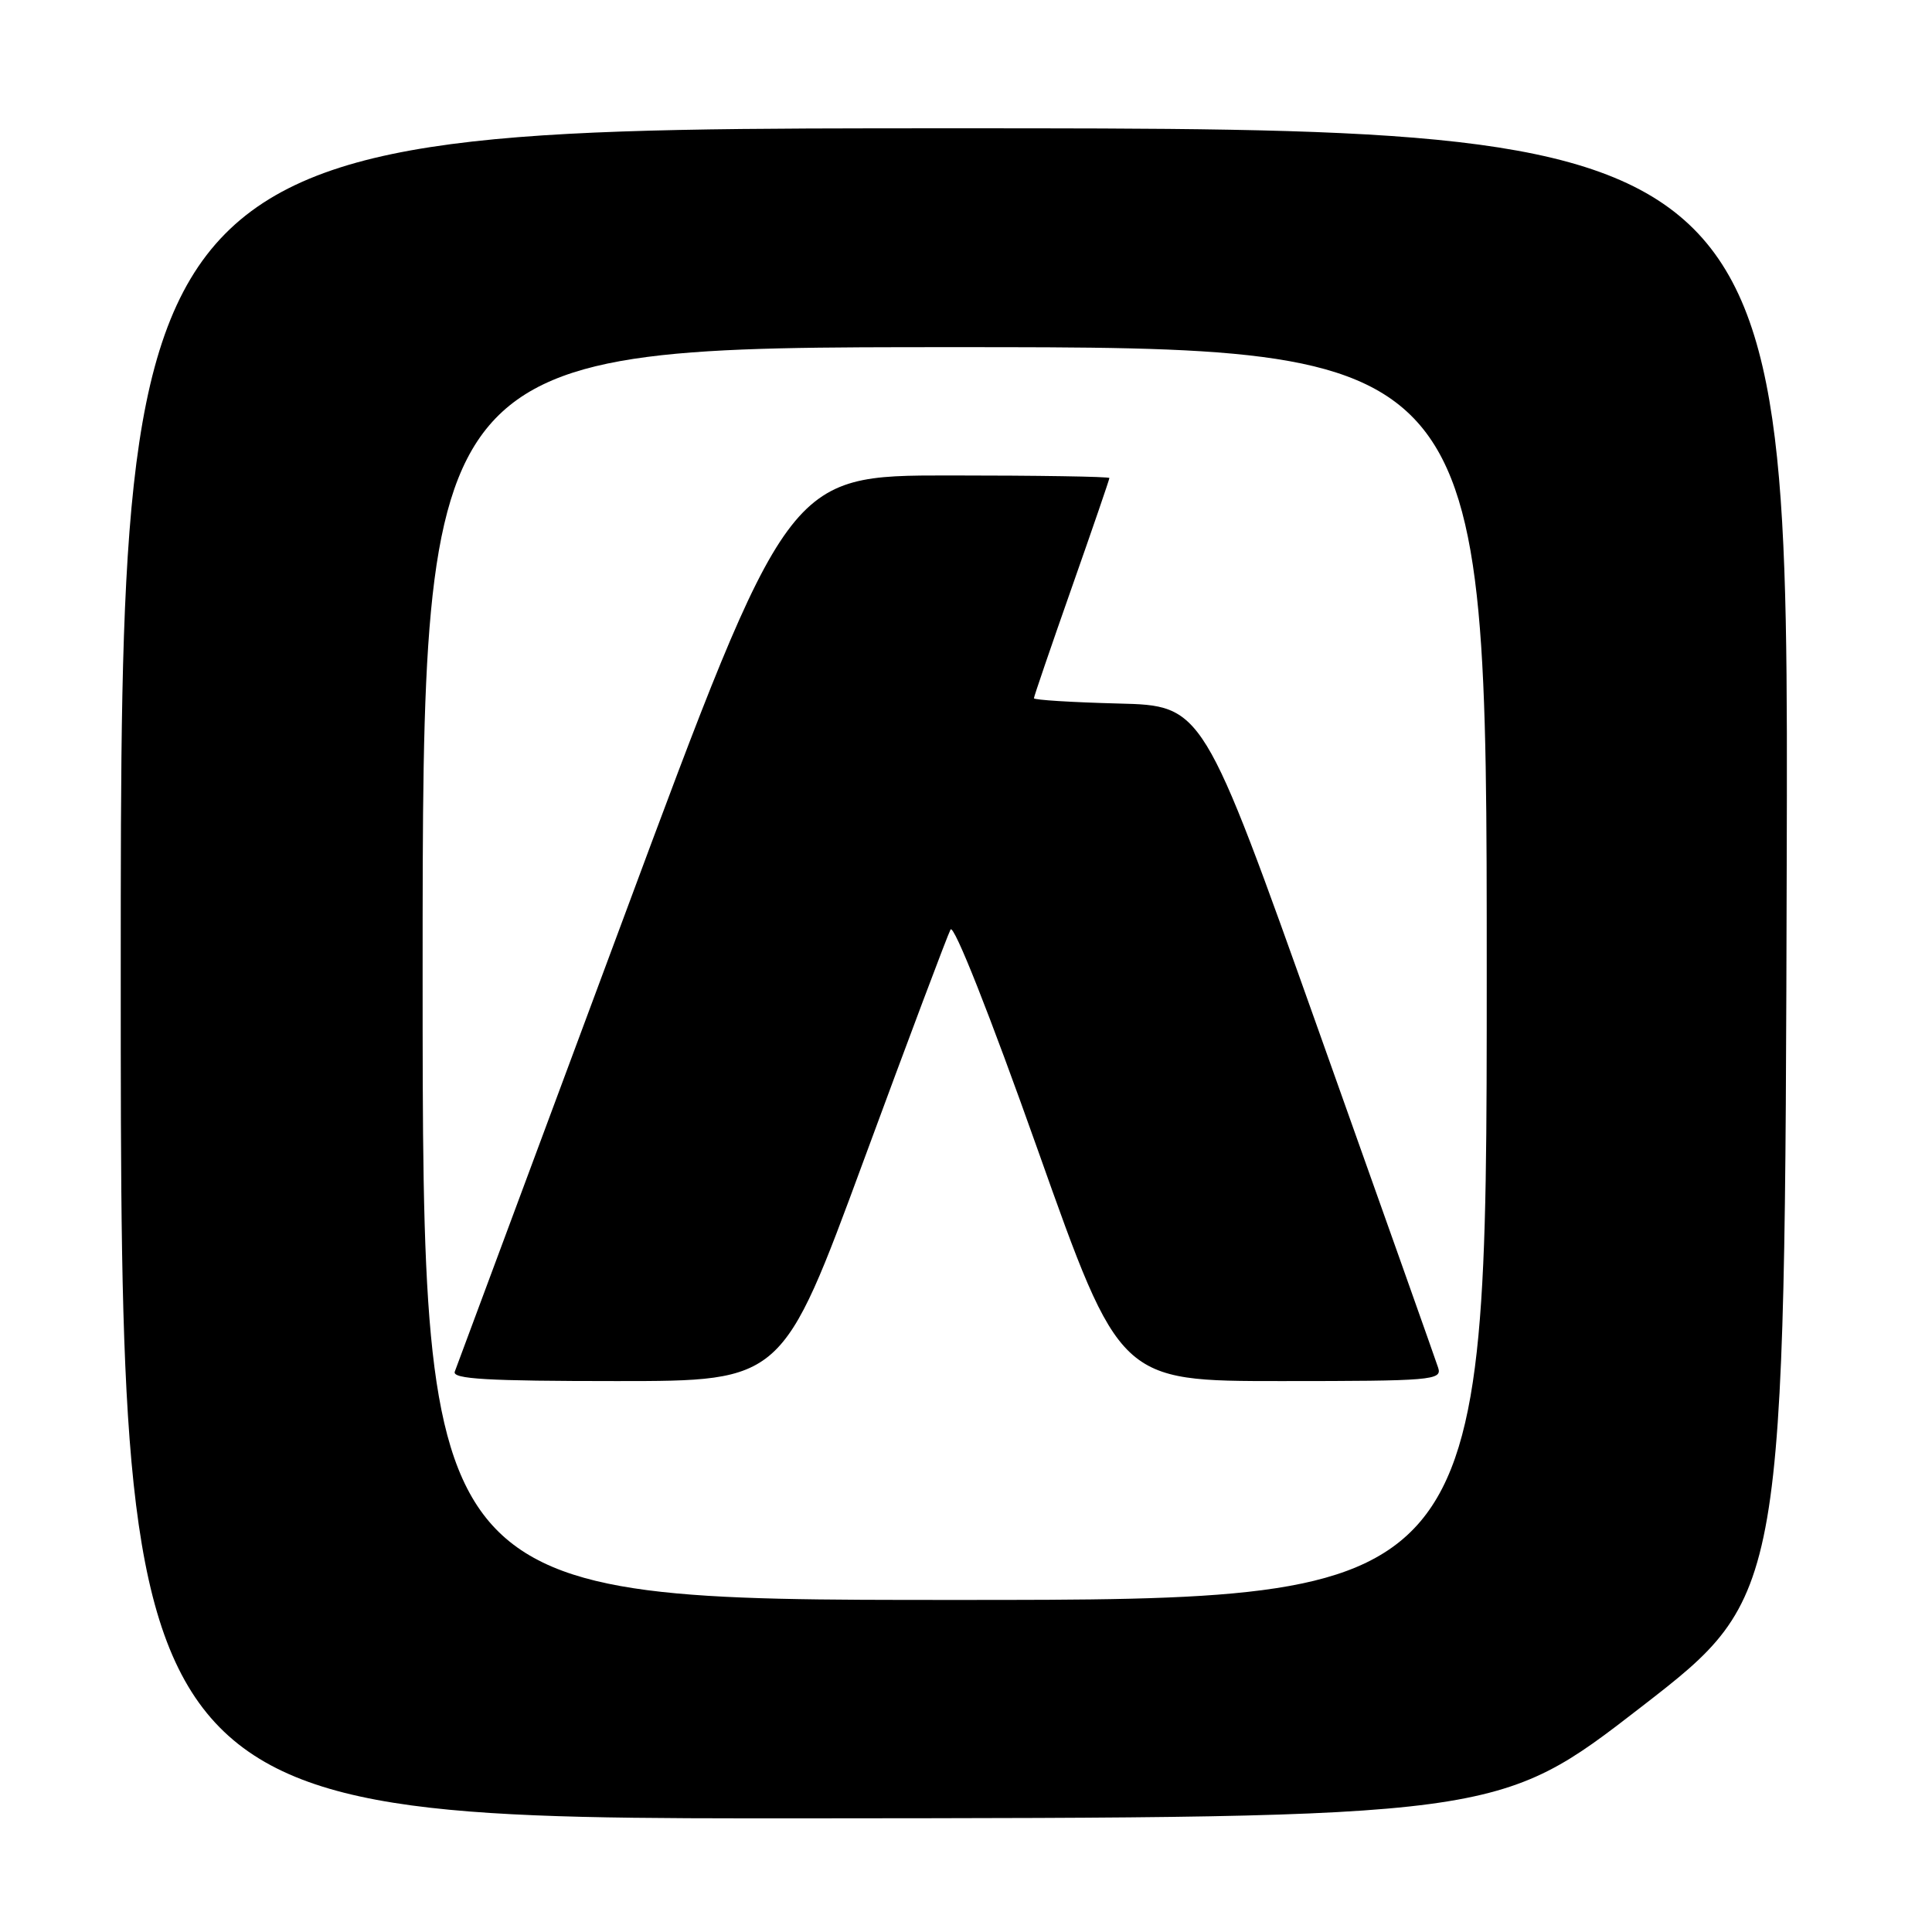 <?xml version="1.0" encoding="UTF-8" standalone="no"?>
<!DOCTYPE svg PUBLIC "-//W3C//DTD SVG 1.1//EN" "http://www.w3.org/Graphics/SVG/1.1/DTD/svg11.dtd" >
<svg xmlns="http://www.w3.org/2000/svg" xmlns:xlink="http://www.w3.org/1999/xlink" version="1.1" viewBox="0 0 256 256">
 <g >
 <path fill="currentColor"
d=" M 217.50 226.16 C 236.50 211.44 236.50 211.44 236.75 114.22 C 237.01 17.00 237.01 17.00 126.50 17.00 C 16.00 17.00 16.00 17.00 16.00 129.00 C 16.00 241.00 16.00 241.00 107.25 240.94 C 198.50 240.87 198.50 240.87 217.50 226.16 Z  M 56.00 129.00 C 56.00 46.00 56.00 46.00 126.50 46.00 C 197.00 46.00 197.00 46.00 197.00 129.00 C 197.00 212.00 197.00 212.00 126.50 212.00 C 56.00 212.00 56.00 212.00 56.00 129.00 Z  M 114.45 153.75 C 120.38 137.66 125.56 123.90 125.95 123.17 C 126.38 122.38 131.15 134.44 137.53 152.42 C 148.38 183.00 148.38 183.00 169.76 183.00 C 189.67 183.00 191.10 182.88 190.57 181.25 C 190.26 180.29 183.12 160.15 174.70 136.50 C 159.40 93.50 159.40 93.50 148.20 93.22 C 142.04 93.06 137.00 92.75 137.00 92.52 C 137.00 92.30 139.25 85.72 142.00 77.90 C 144.75 70.08 147.00 63.53 147.00 63.34 C 147.00 63.15 137.42 63.00 125.71 63.00 C 104.41 63.00 104.41 63.00 82.58 121.75 C 70.57 154.06 60.52 181.06 60.26 181.75 C 59.89 182.73 64.59 183.00 81.73 183.00 C 103.67 183.00 103.67 183.00 114.45 153.75 Z "/>
</g>
</svg>